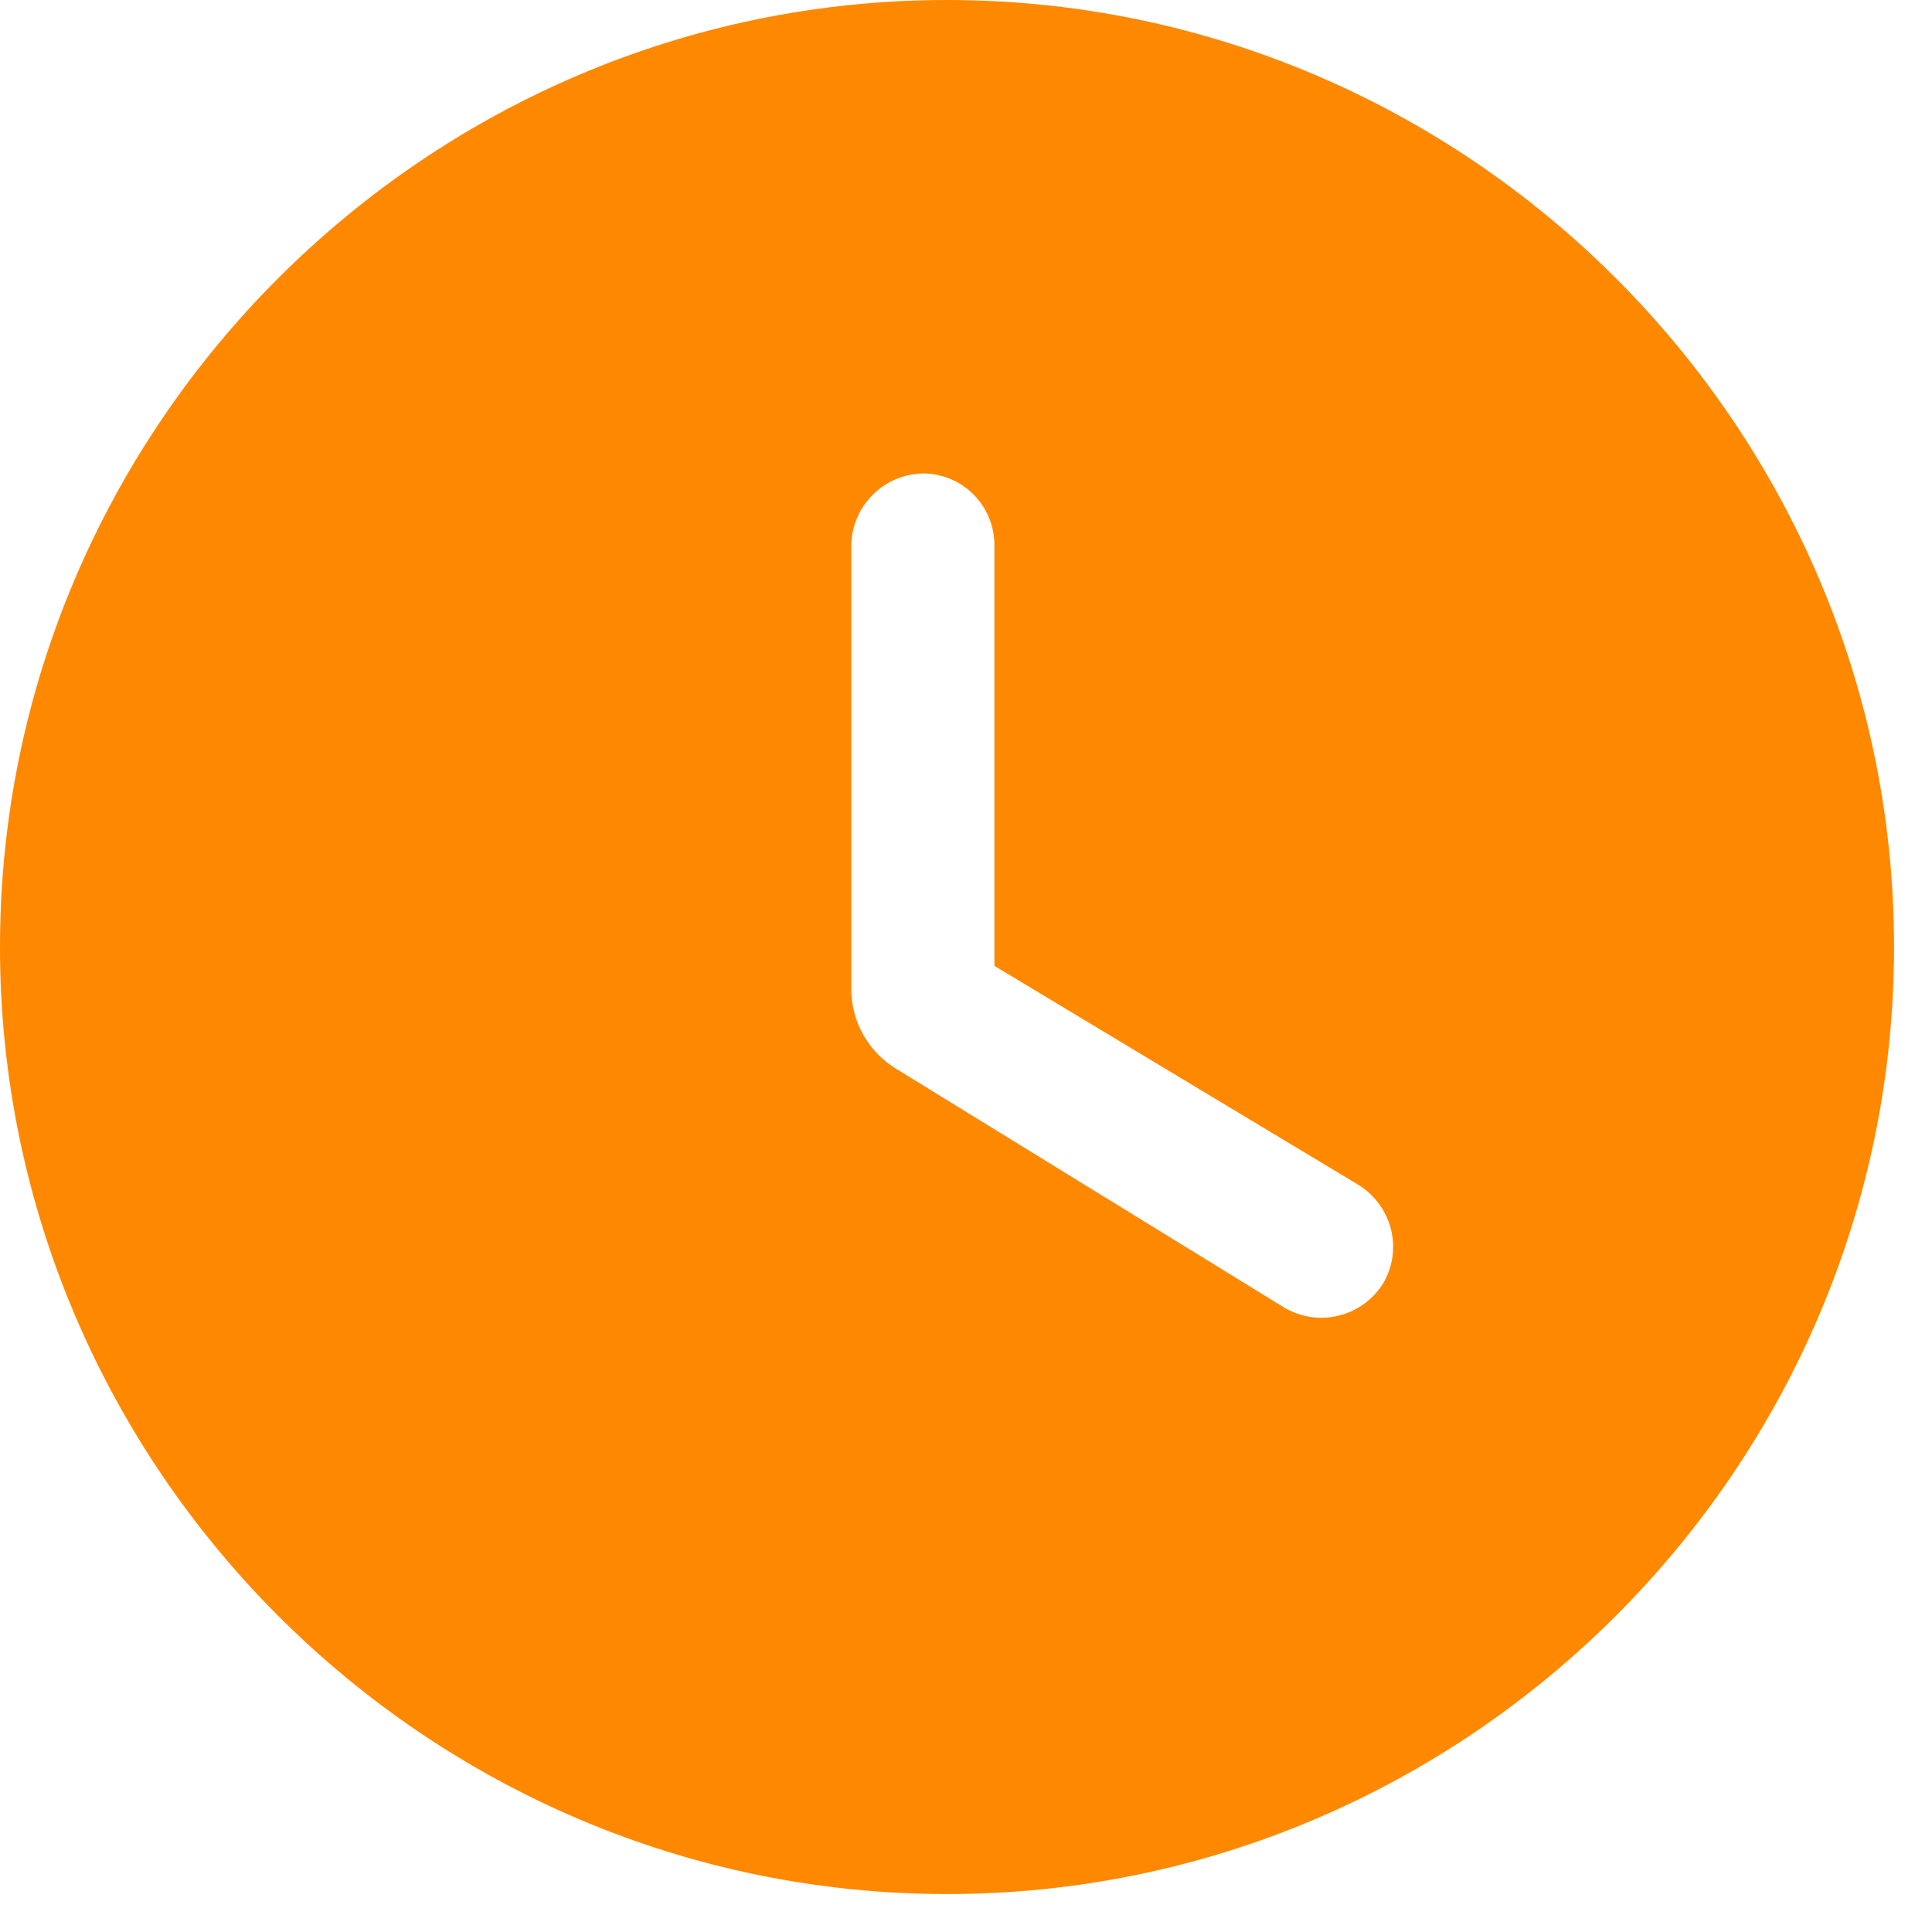 <svg width="17" height="17" viewBox="0 0 17 17" fill="none" xmlns="http://www.w3.org/2000/svg">
<path d="M8.333 0C3.75 0 0 3.75 0 8.333C0 12.916 3.75 16.666 8.333 16.666C12.916 16.666 16.666 12.916 16.666 8.333C16.666 3.75 12.916 0 8.333 0ZM11.291 11.5L7.891 9.408C7.769 9.335 7.667 9.231 7.597 9.107C7.527 8.983 7.49 8.843 7.491 8.7V4.791C7.495 4.625 7.564 4.467 7.682 4.351C7.8 4.234 7.959 4.168 8.125 4.166C8.29 4.167 8.449 4.234 8.566 4.351C8.682 4.467 8.749 4.626 8.75 4.791V8.499L11.95 10.424C12.25 10.608 12.35 10.999 12.166 11.3C12.075 11.441 11.933 11.542 11.769 11.579C11.606 11.617 11.434 11.588 11.291 11.5Z" fill="#FF8801"/>
</svg>
